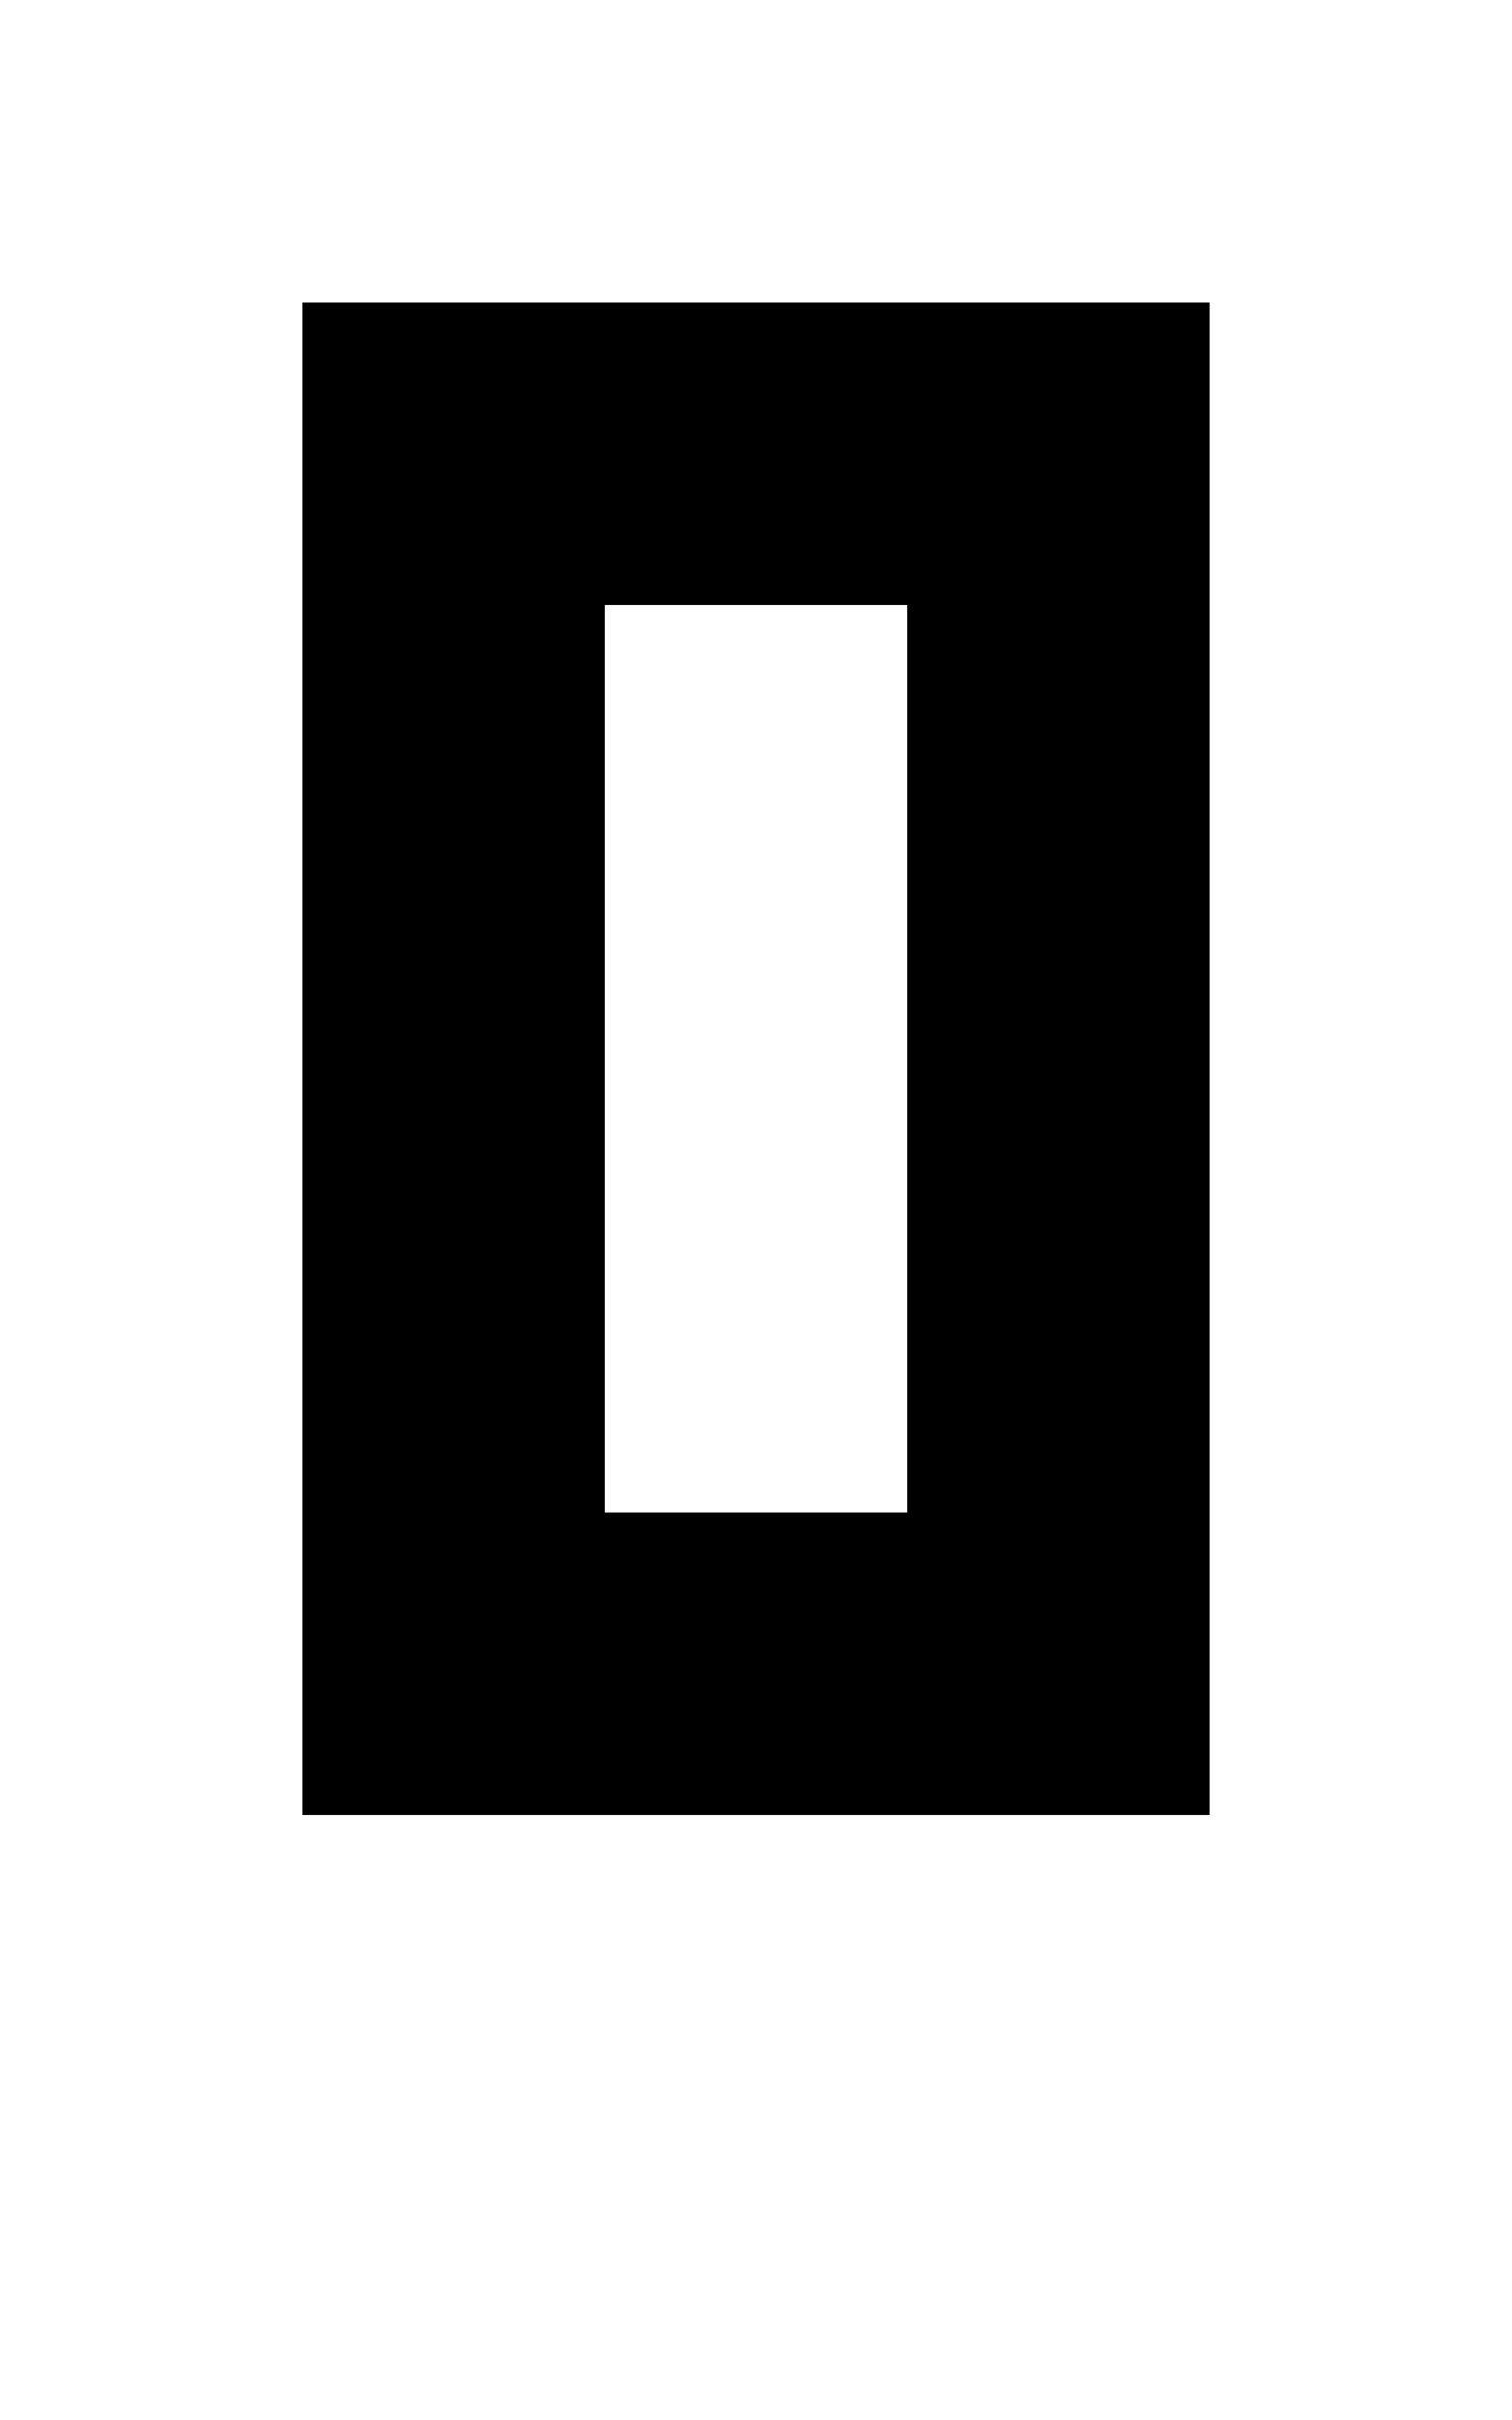 <?xml version="1.0" standalone="no"?>

<!DOCTYPE svg PUBLIC "-//W3C//DTD SVG 1.1//EN"
"http://www.w3.org/Graphics/SVG/1.1/DTD/svg11.dtd">

<svg width="5" height="8" version="1.1"
xmlns="http://www.w3.org/2000/svg">

<path
	d="M0 0 h3 v5 h-3 Z M1 1 v3 h1 v-3 Z"
	style="fill:#000000;"
	transform="translate(1 1)"
/>

</svg>
